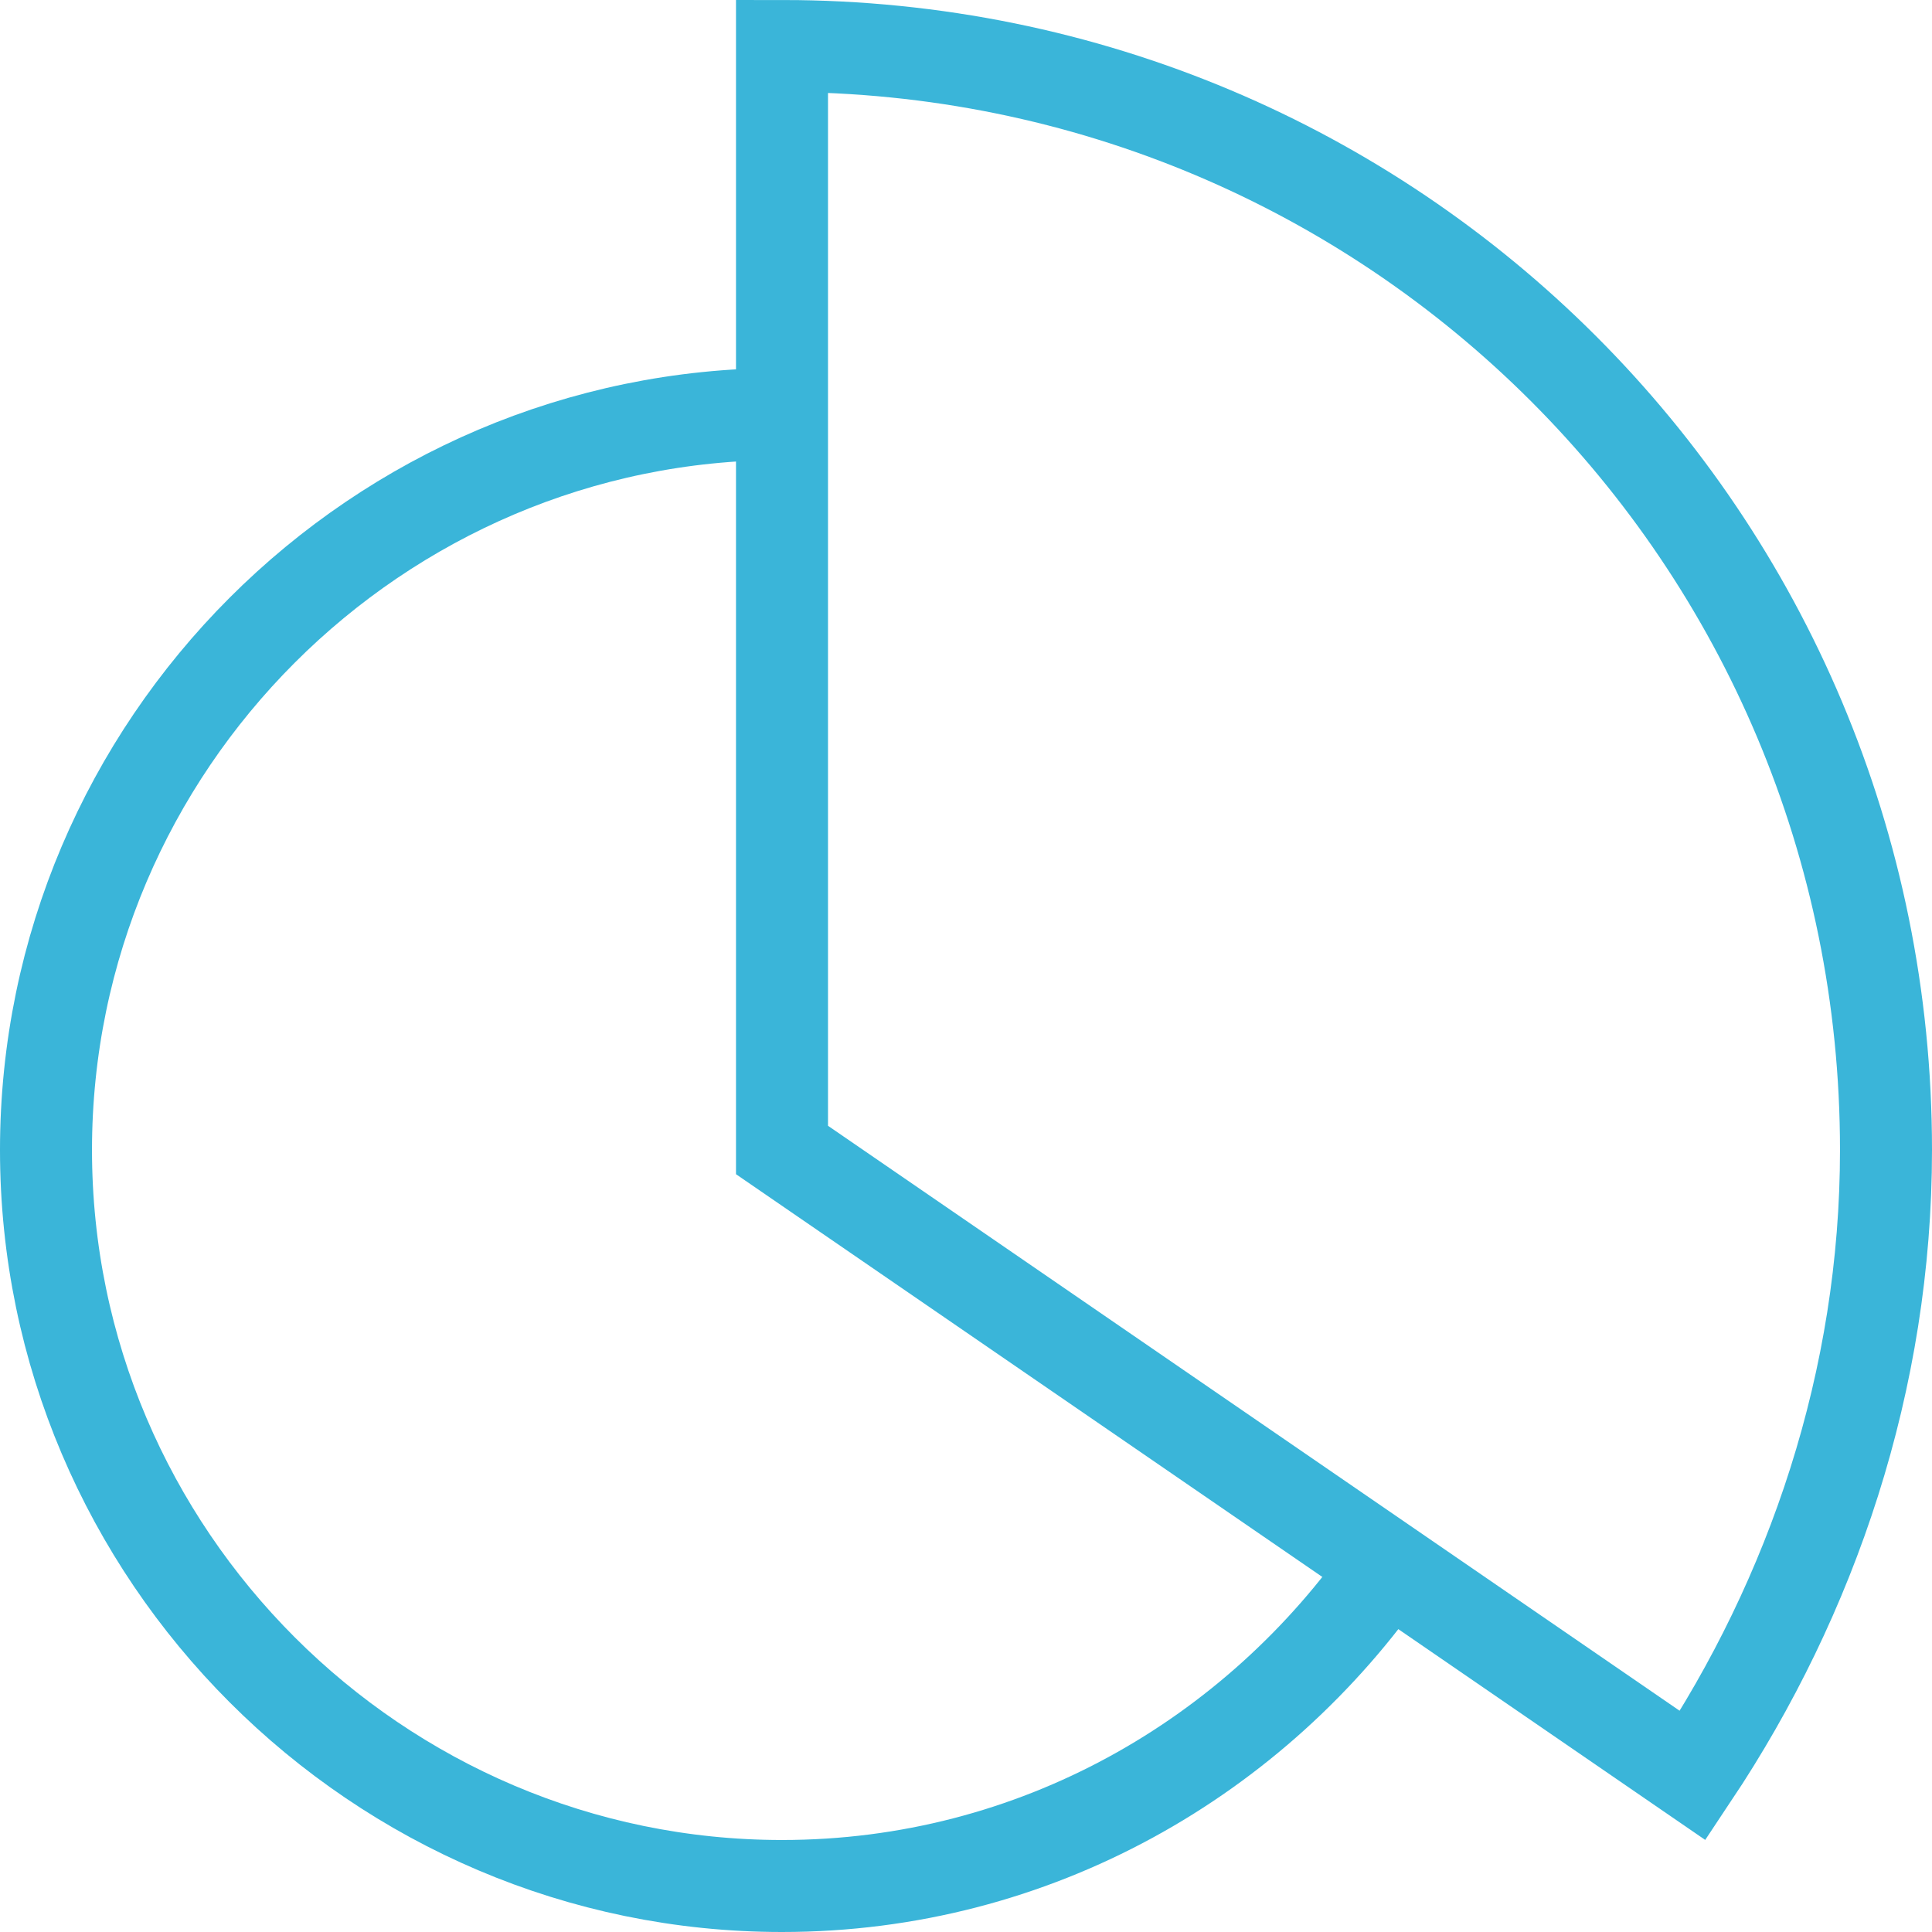 <svg width="42" height="42" viewBox="0 0 42 42" xmlns="http://www.w3.org/2000/svg"><title>shopping-48px-outline_chart</title><g stroke-width="2" stroke="#3AB5D9" fill="none" fill-rule="evenodd"><path d="M30.2 34c-2.9 4.2-7.7 7-13.2 7-8.8 0-16-7.2-16-16S8.2 9 17 9"/><path d="M36.8 38.6C39.4 34.7 41 30 41 25 41 11.7 30.3 1 17 1v24l19.8 13.6z"/></g></svg>